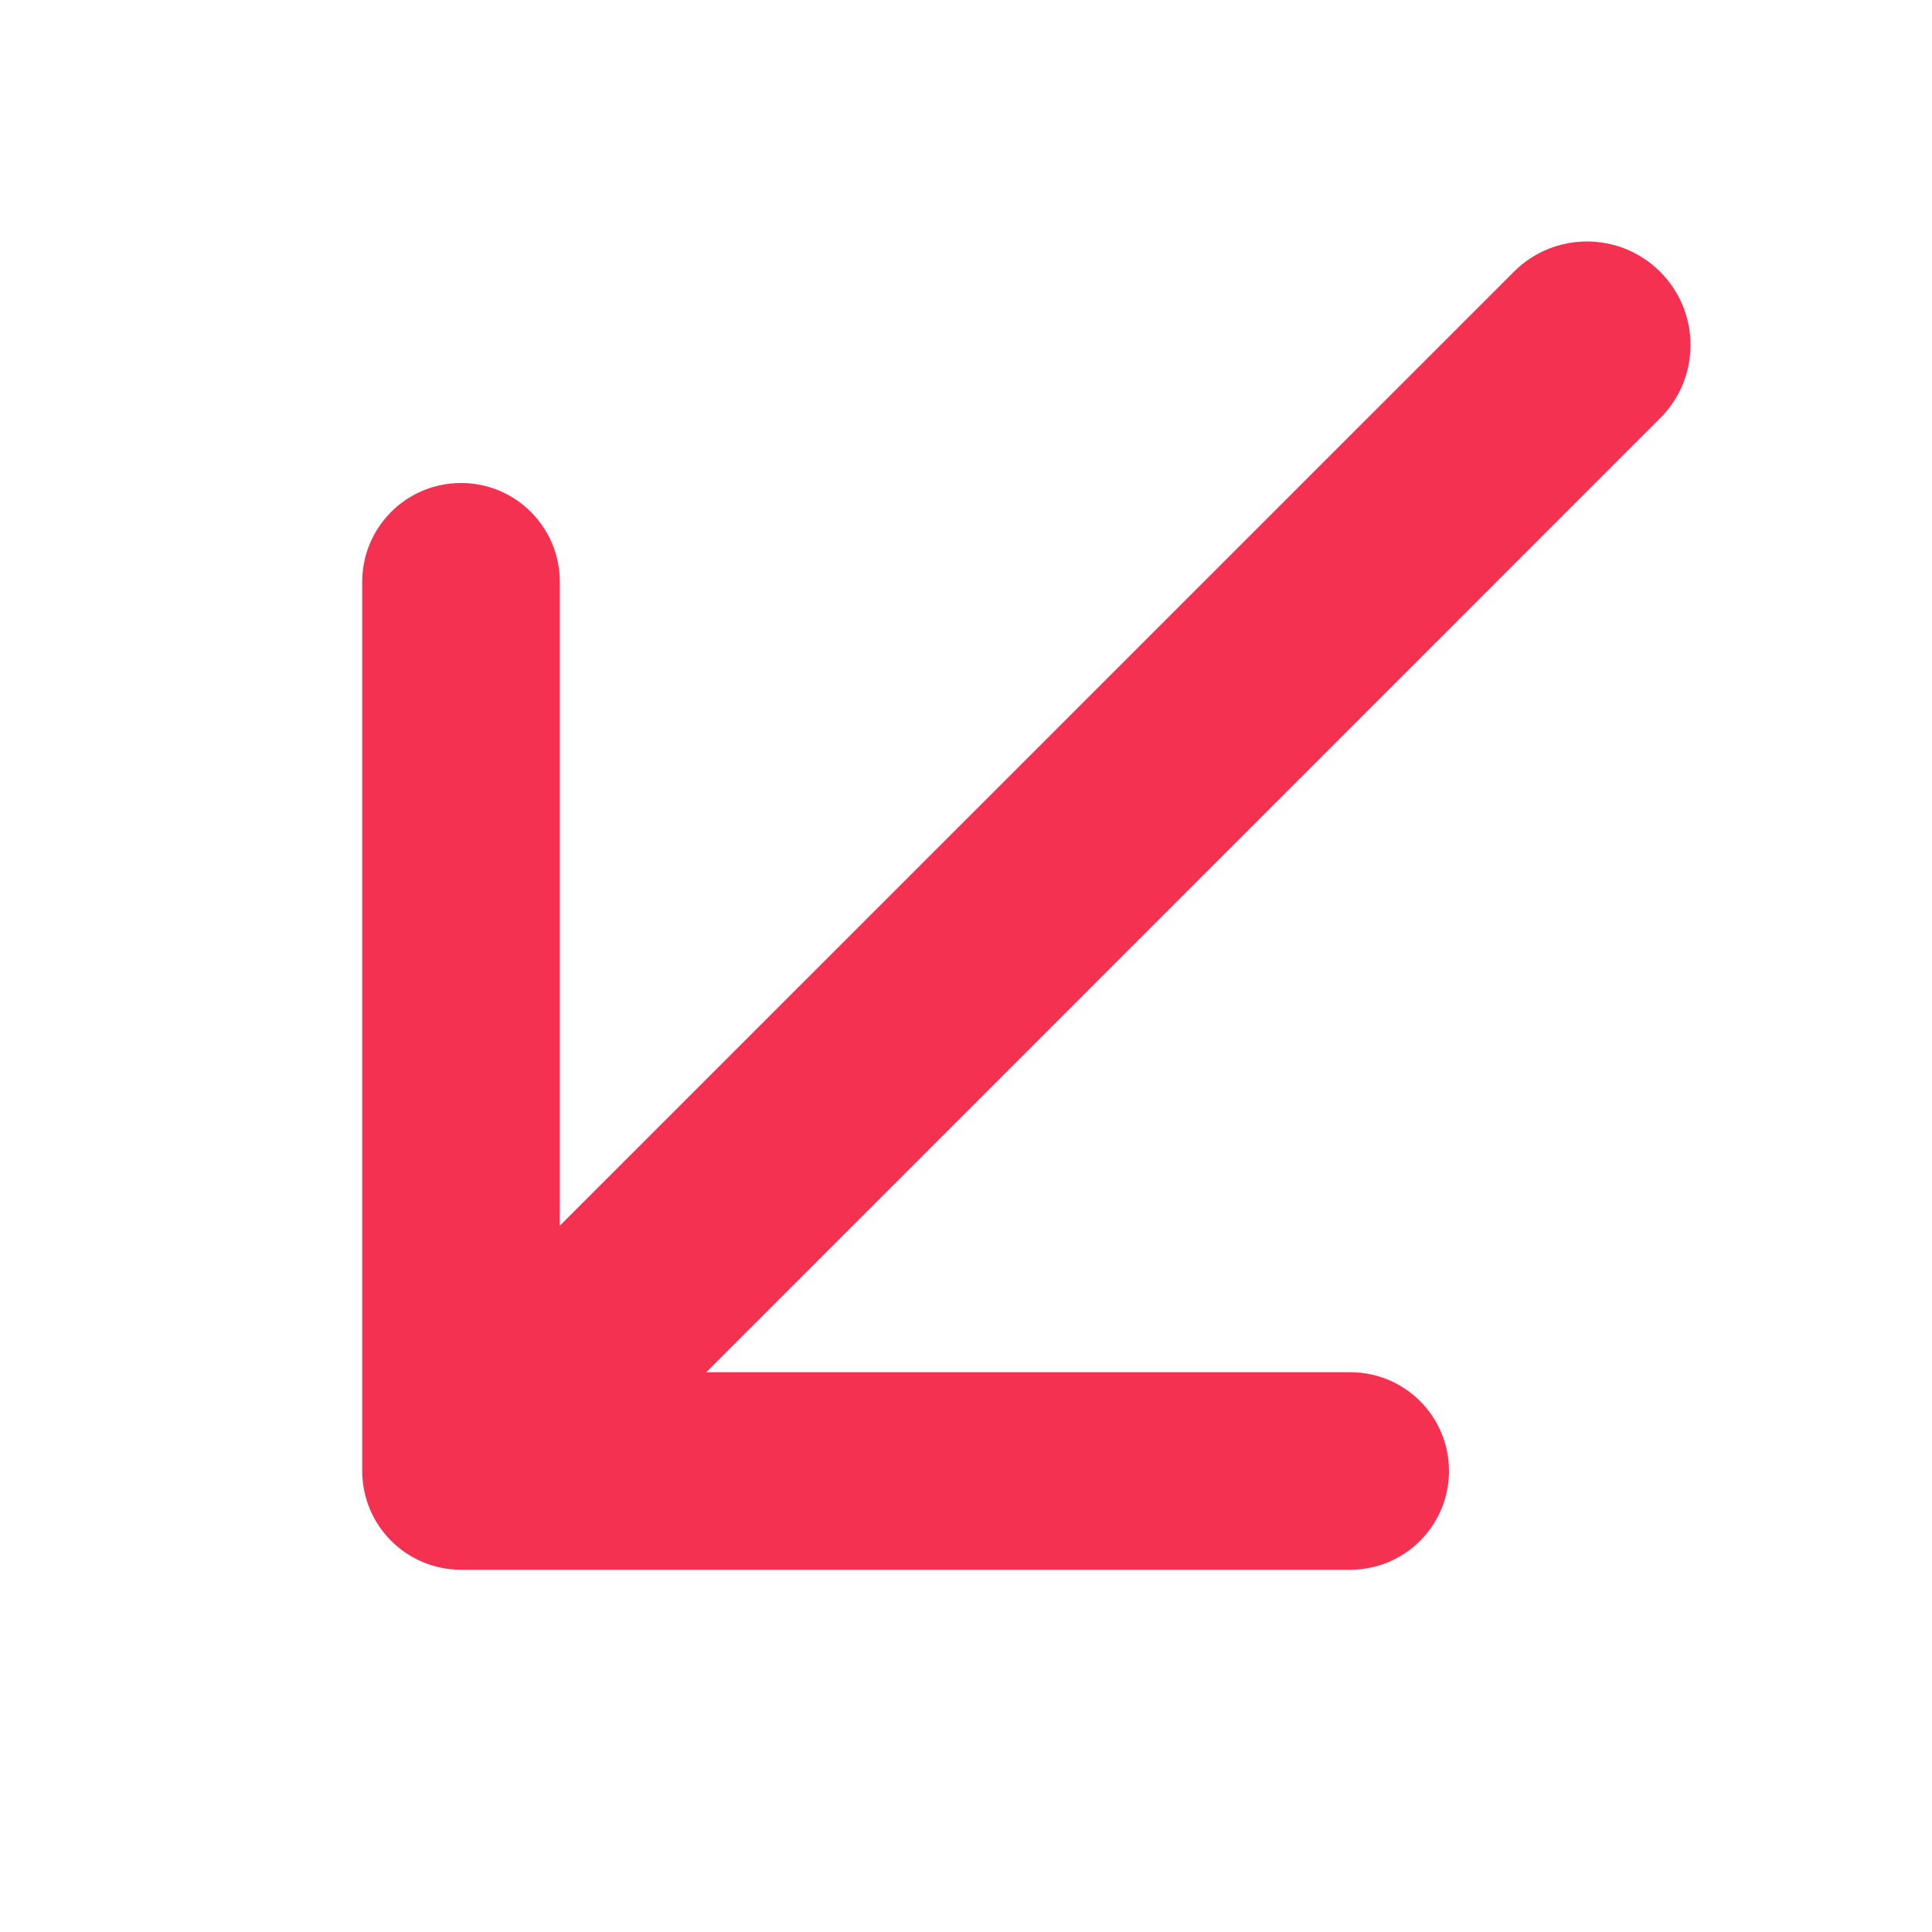<svg width="16" height="16" viewBox="0 0 16 16" fill="none" xmlns="http://www.w3.org/2000/svg">
<path fill-rule="evenodd" clip-rule="evenodd" d="M4.636 10.151L12.537 2.251C12.871 1.916 13.414 1.916 13.749 2.251C14.084 2.586 14.084 3.128 13.749 3.463L5.849 11.364H11.182C11.634 11.364 12 11.73 12 12.182C12 12.634 11.634 13 11.182 13H3.864C3.86 13 3.855 13 3.85 13H3.818C3.366 13 3 12.634 3 12.182V12.143V4.818C3 4.366 3.366 4 3.818 4C4.27 4 4.636 4.366 4.636 4.818V10.151Z" fill="#F53152"/>
</svg>
